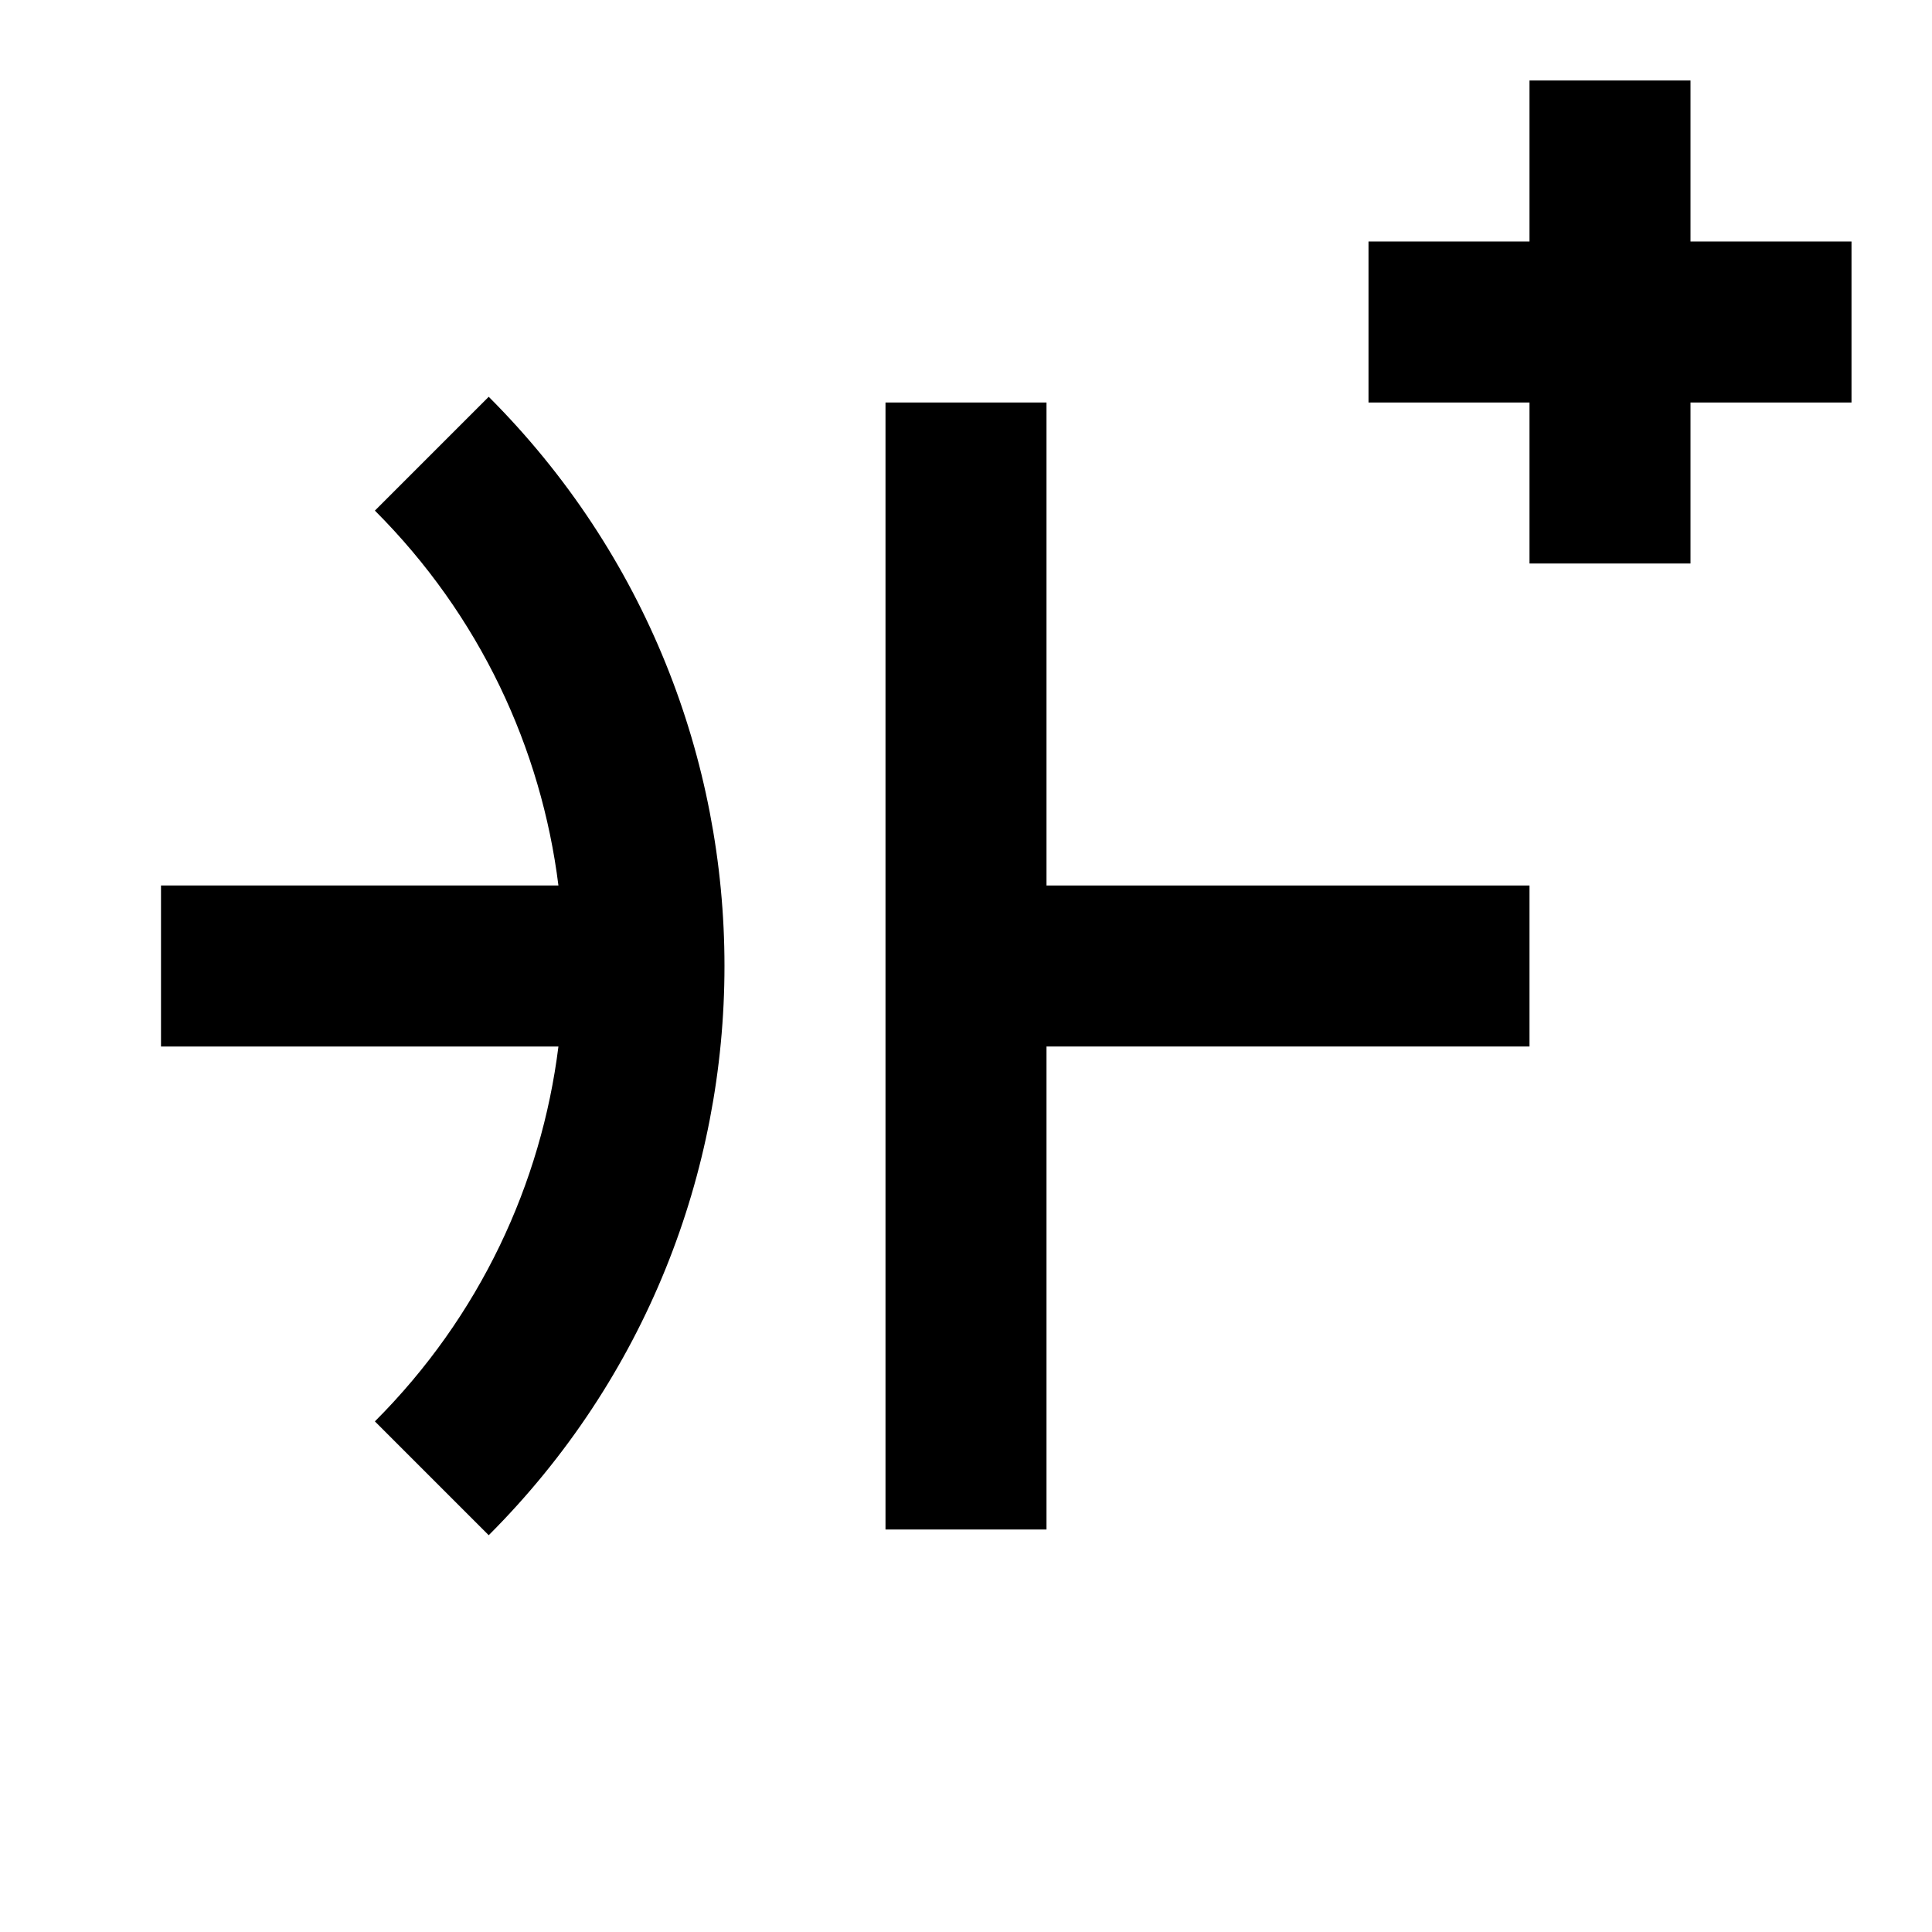 <svg width="24" height="24" viewBox="0 0 24 24" fill="none" xmlns="http://www.w3.org/2000/svg">
<path d="M19 1H21V3H23V5H21V7H19V5H17V3H19V1Z" fill="currentColor"/>
<path d="M13 5V11H19V13H13L13 19H11L11 5H13Z" fill="currentColor"/>
<path d="M6.937 11H2V13H6.937C6.724 14.702 5.964 16.349 4.657 17.657L6.071 19.071C9.976 15.166 9.976 8.834 6.071 4.929L4.657 6.343C5.964 7.65 6.724 9.297 6.937 11Z" fill="currentColor"/>
</svg>
